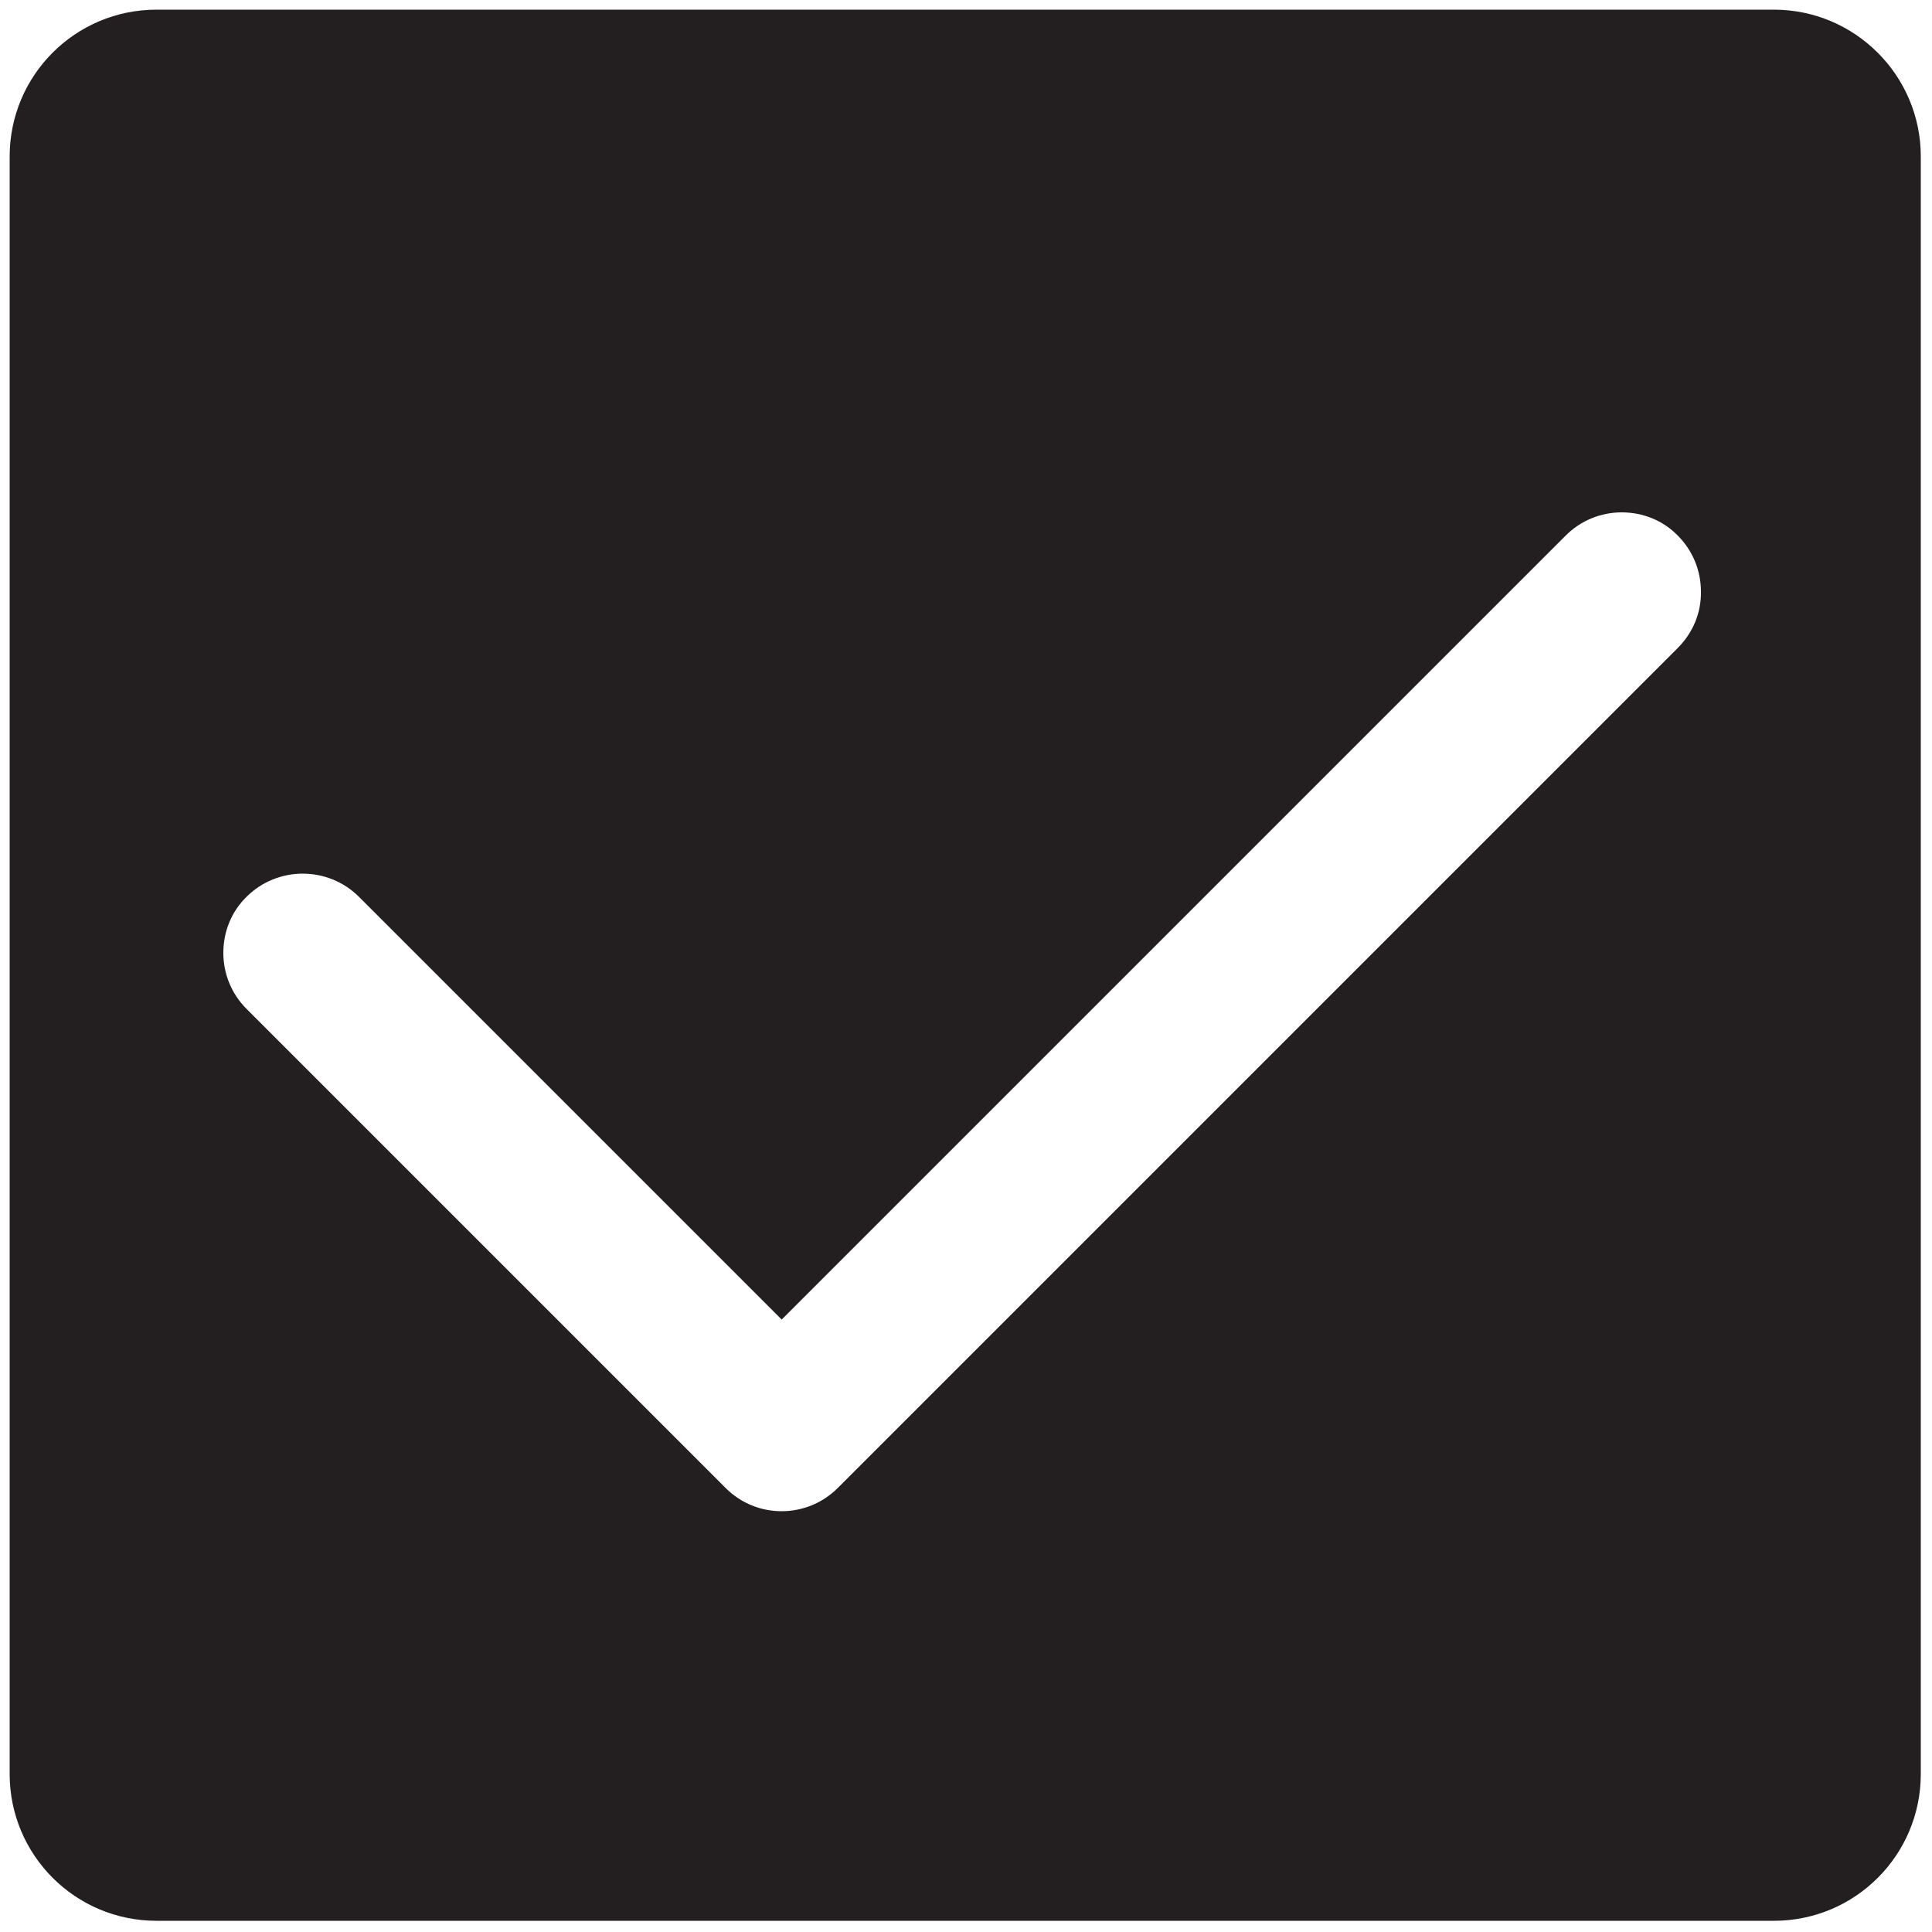 <?xml version="1.0" encoding="utf-8"?>
<!-- Generator: Adobe Illustrator 21.1.0, SVG Export Plug-In . SVG Version: 6.00 Build 0)  -->
<svg version="1.1" id="Layer_1" xmlns="http://www.w3.org/2000/svg" xmlns:xlink="http://www.w3.org/1999/xlink" x="0px" y="0px"
	 viewBox="0 0 500 500" style="enable-background:new 0 0 500 500;" xml:space="preserve">
<style type="text/css">
	.st0{fill:#231F20;}
</style>
<path class="st0" d="M459.1,2.5H40.5c-21,0-38,17-38,38v418.6c0,21,17,38,38,38h418.6c21,0,38-17,38-38V40.5
	C497.1,19.5,480,2.5,459.1,2.5L459.1,2.5z M434.2,167.7L216.8,385.1c-4,4-9.3,6-14.5,6c-5.3,0-10.5-2-14.5-6l-124-124
	c-3.9-3.9-6-9.1-6-14.5c0-5.5,2.1-10.7,6-14.5c8-8,21.1-8,29.1,0l109.4,109.4l202.9-202.9c3.9-3.9,9.1-6,14.5-6
	c5.5,0,10.7,2.1,14.5,6c3.9,3.9,6,9.1,6,14.5C440.3,158.6,438.1,163.8,434.2,167.7"/>
</svg>
